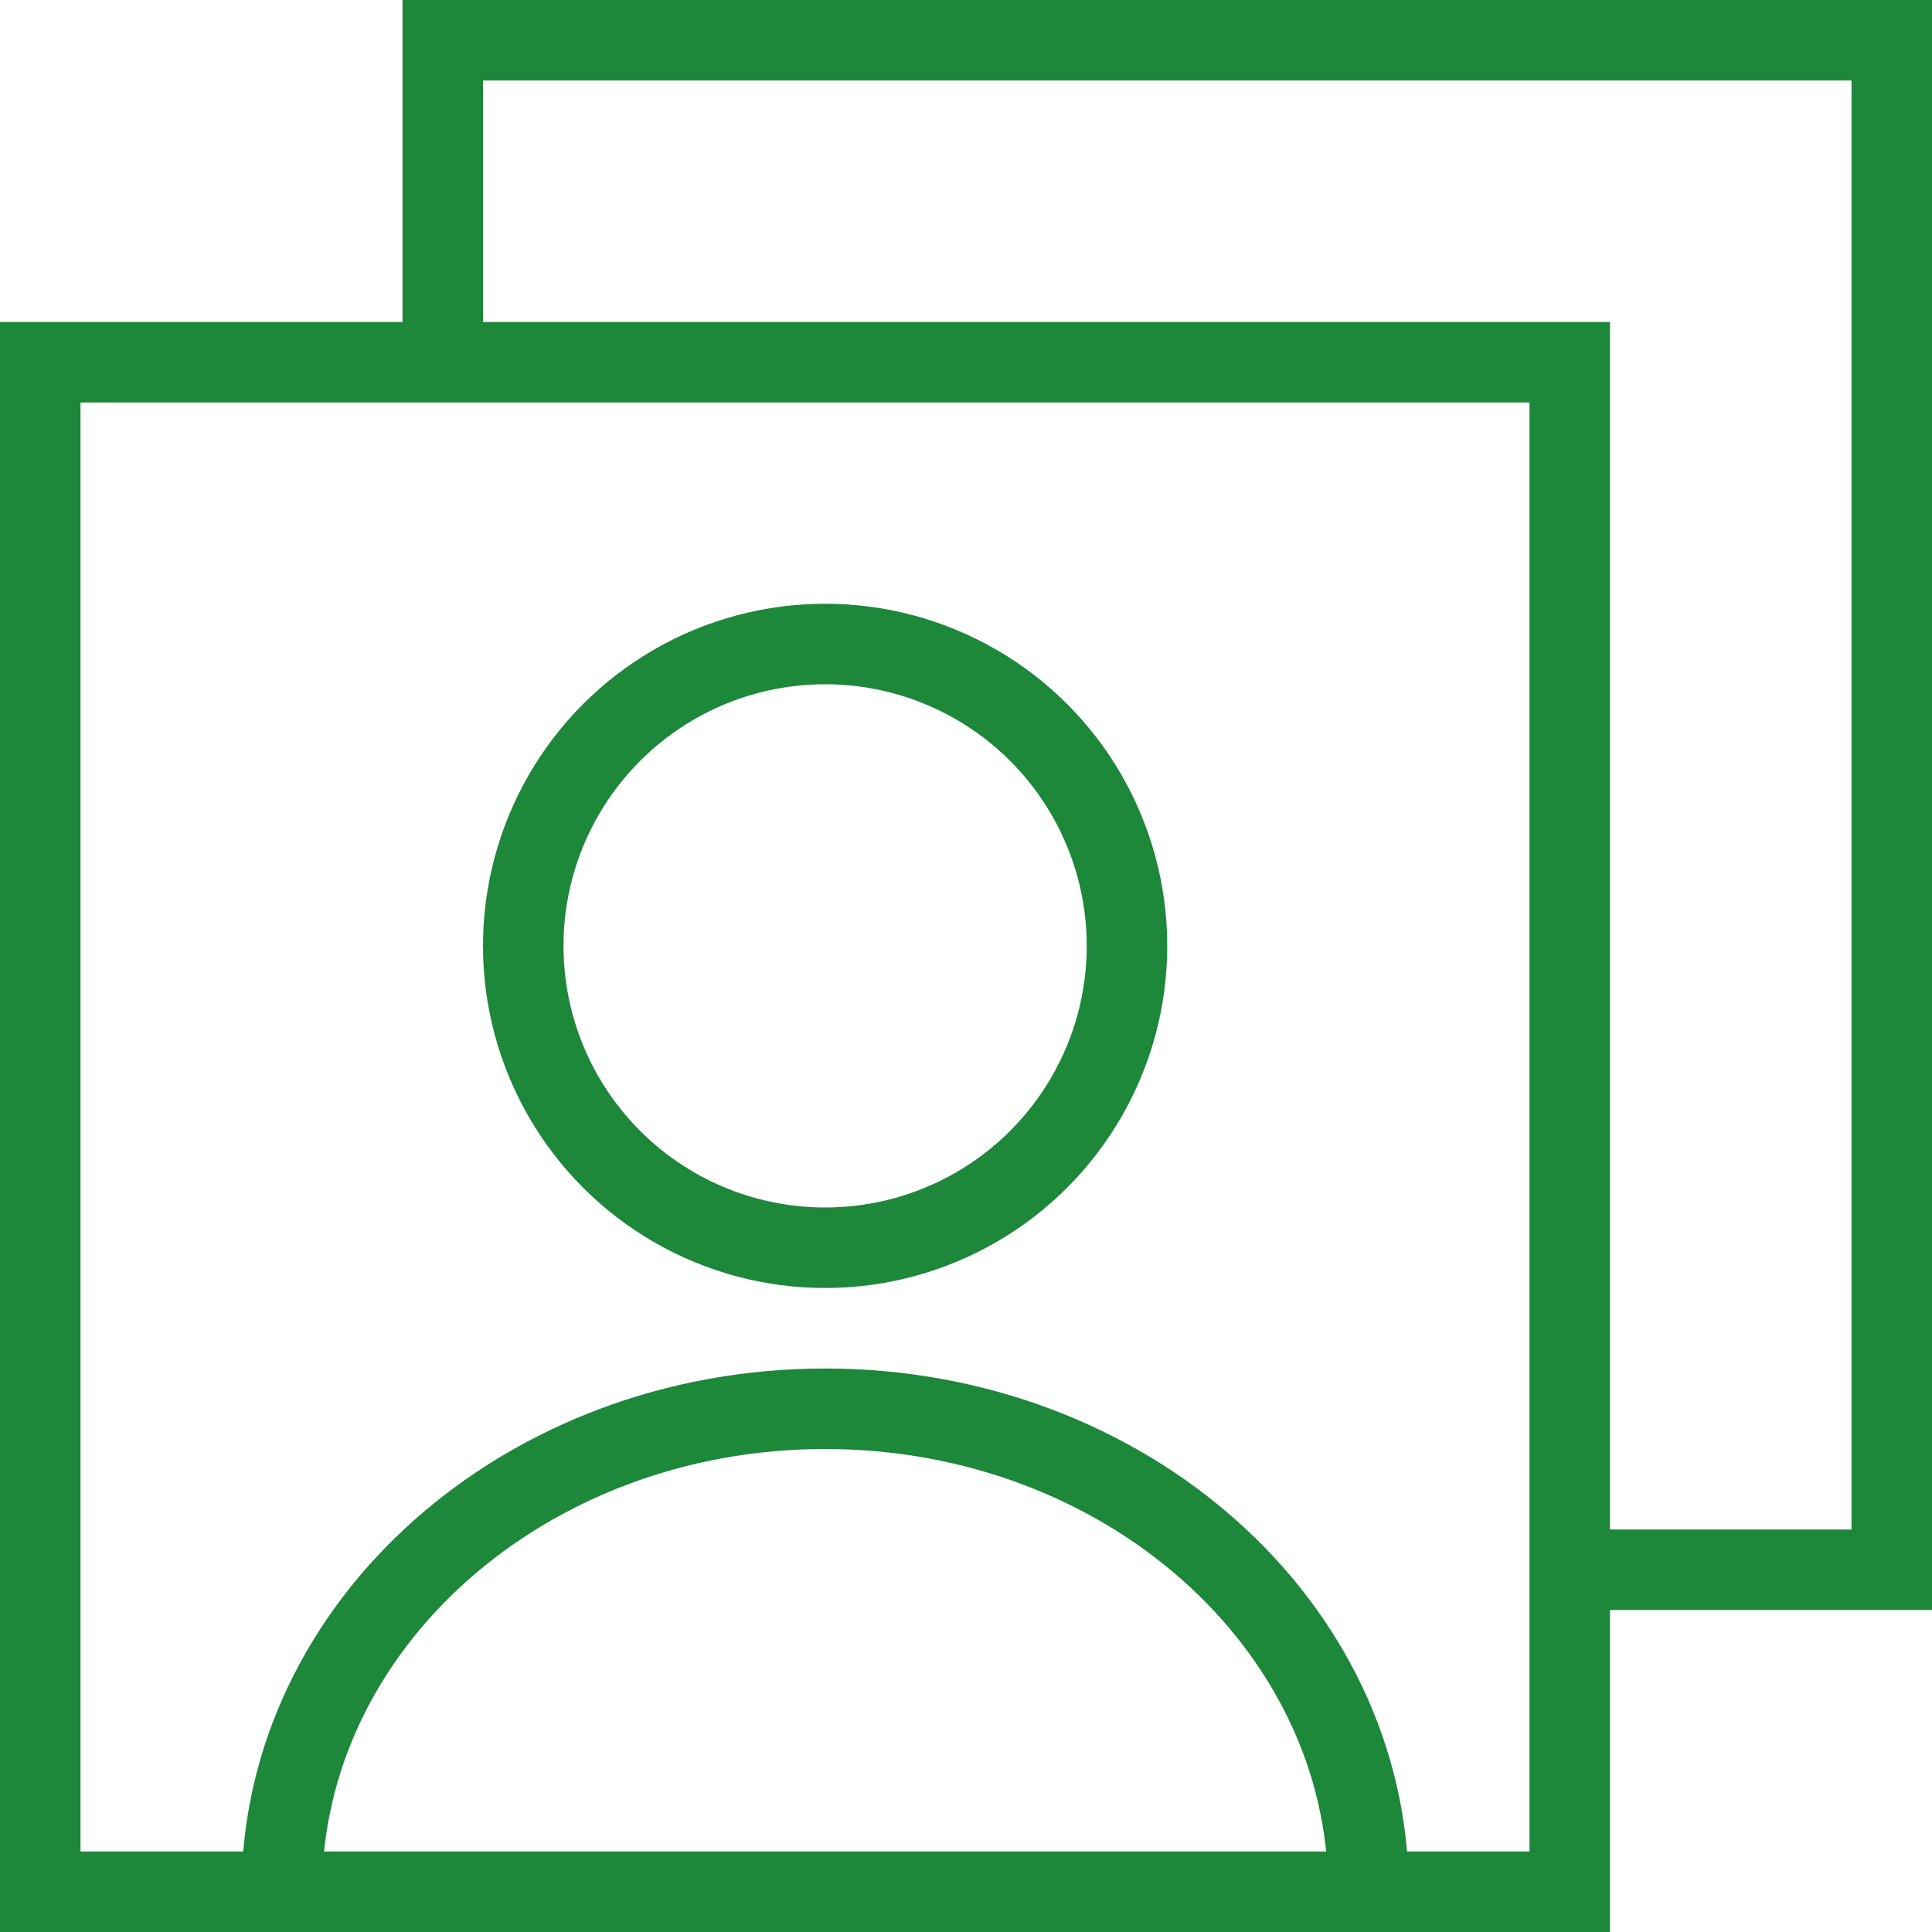<svg width="48" height="48" fill="none" xmlns="http://www.w3.org/2000/svg"><circle cx="20.5" cy="23.5" r="7.5" stroke="#1D873A" stroke-width="2"/><path d="M34 47c0-6.627-6.044-12-13.5-12S7 40.373 7 47" stroke="#1D873A" stroke-width="2"/><path stroke="#1D873A" stroke-width="2" d="M1 9h38v38H1z"/><path d="M38.65 39H47V1H11v8.5" stroke="#1D873A" stroke-width="2"/></svg>